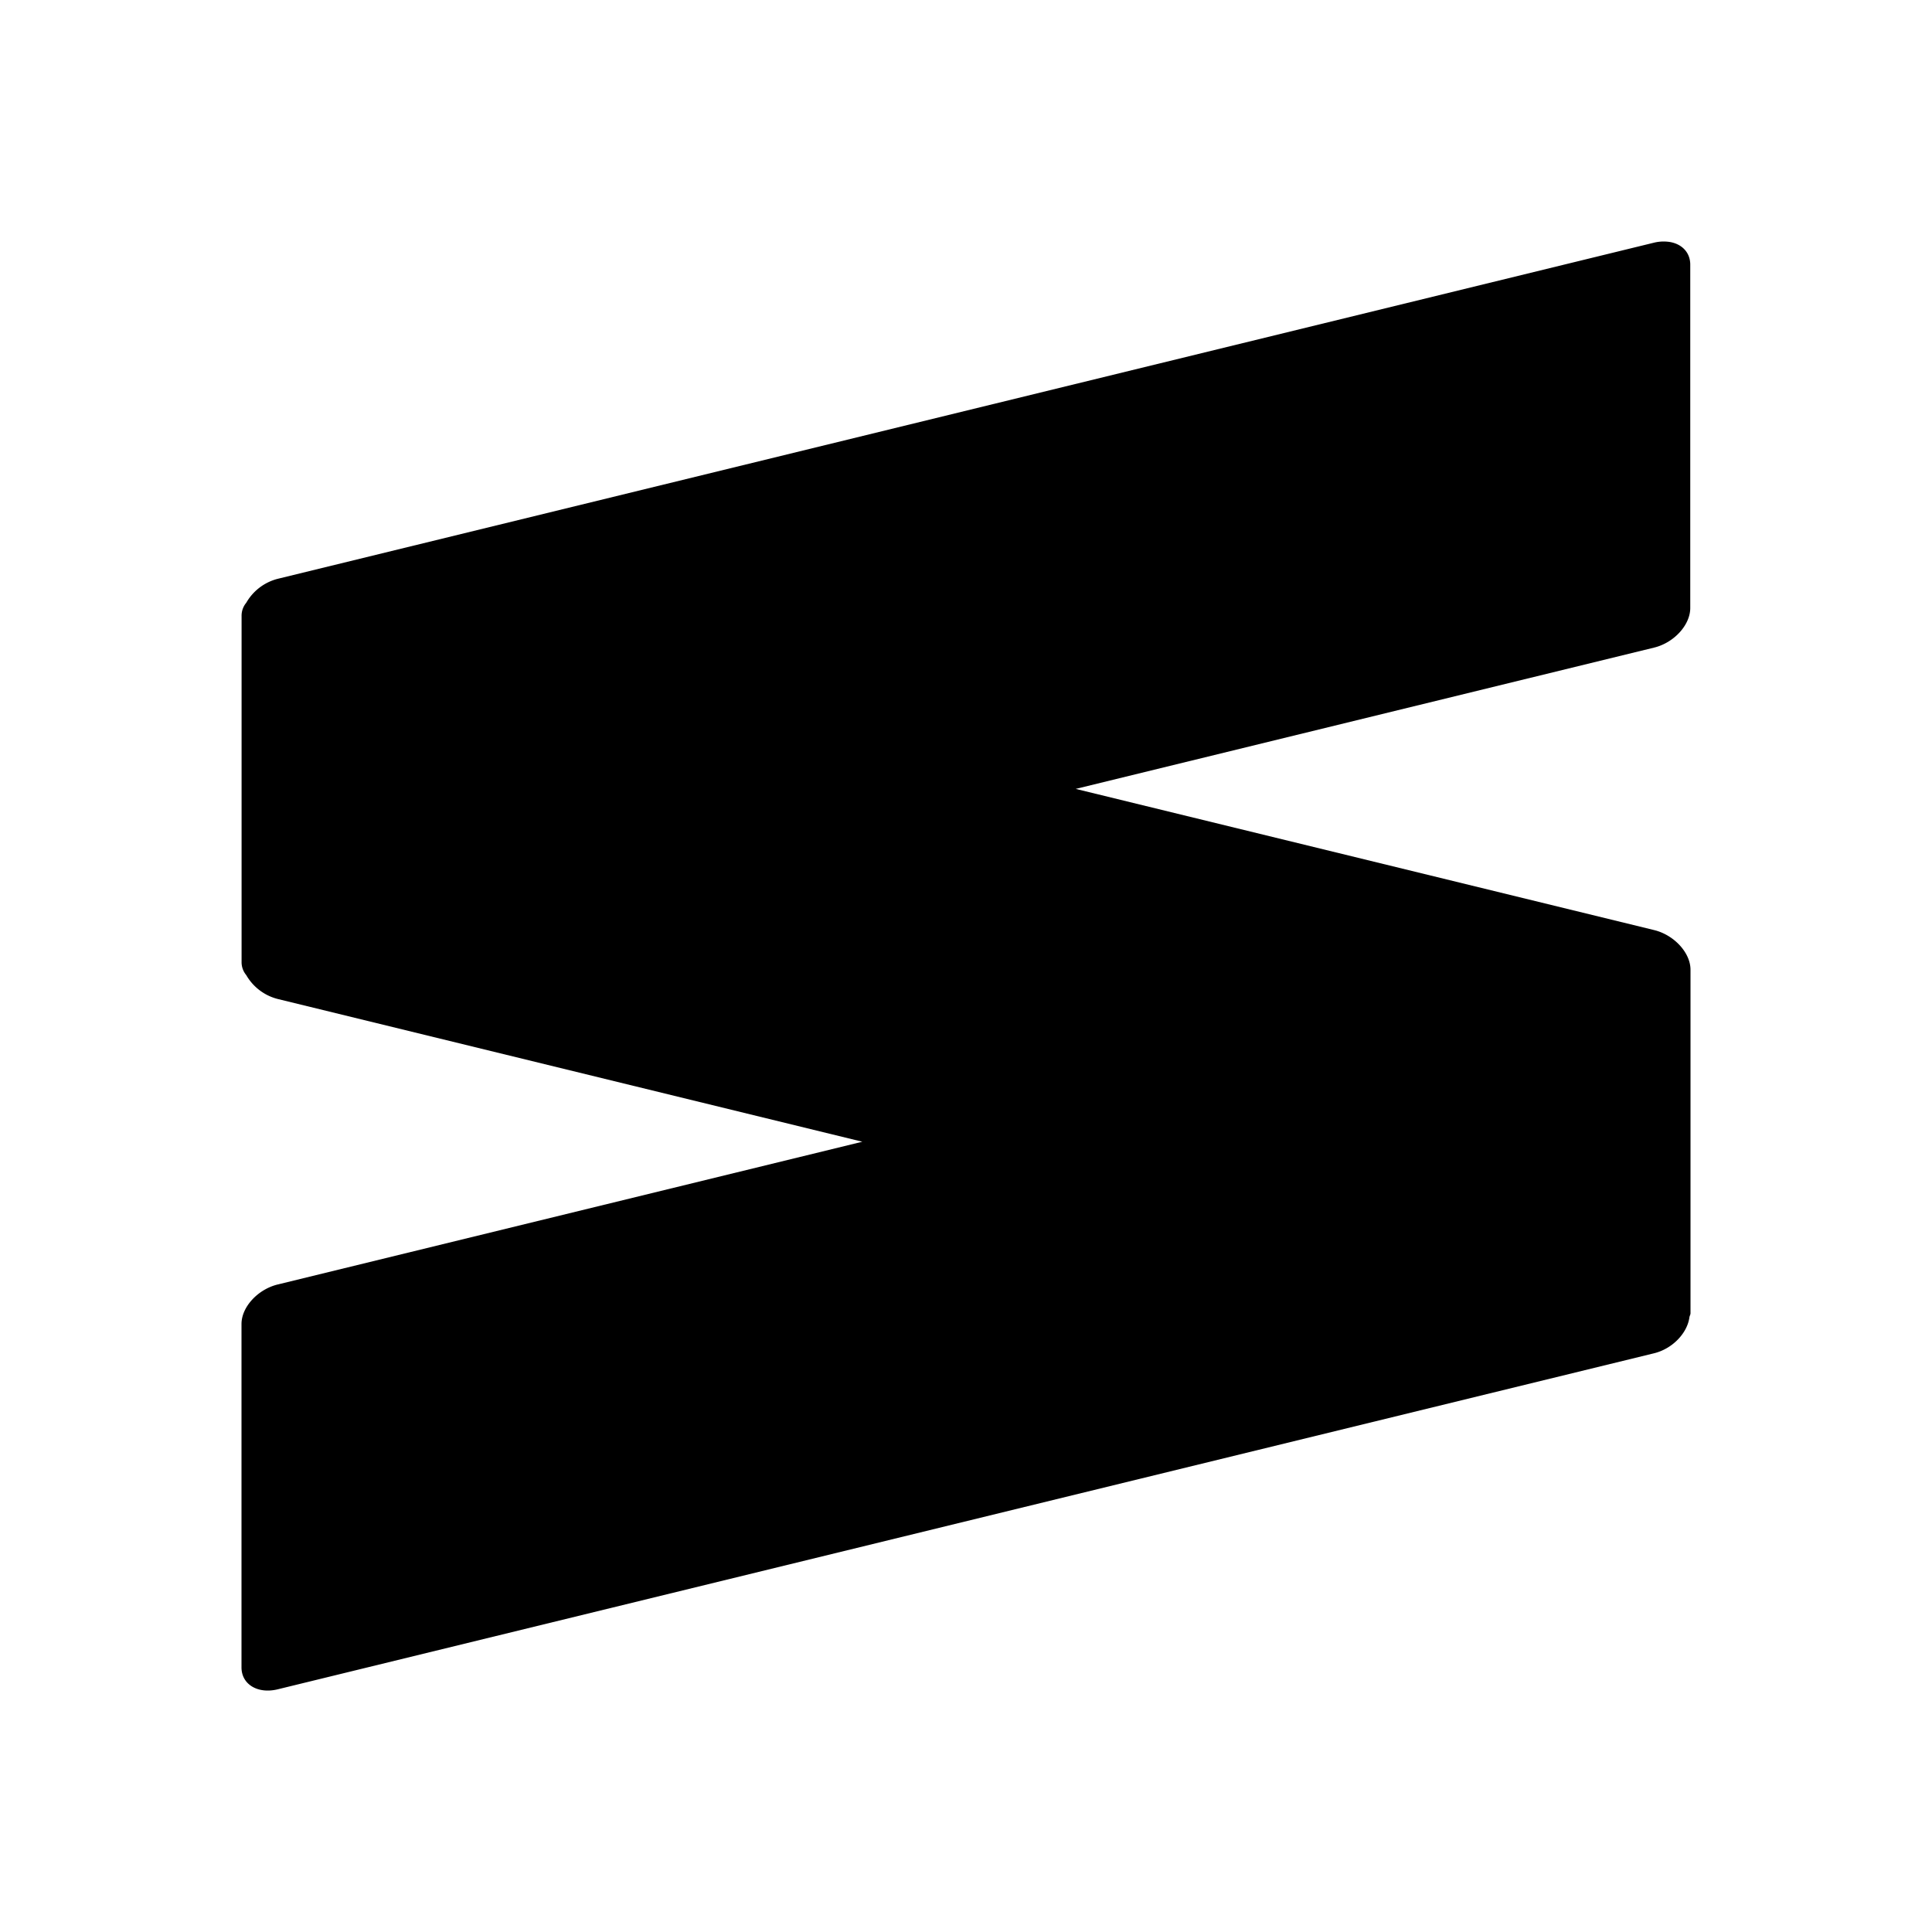 <svg xmlns="http://www.w3.org/2000/svg" width="24" height="24" fill="none" viewBox="0 0 24 24"><path fill="#000" d="M20.72 3.003a.5.5 0 0 0-.175.012L3.451 7.19a.63.63 0 0 0-.392.298.25.25 0 0 0-.058.165v4.295a.25.25 0 0 0 .058.165.63.63 0 0 0 .392.297l7.261 1.773-7.261 1.773c-.248.06-.451.28-.451.491v4.266c0 .212.203.333.451.272l17.096-4.174c.23-.056.415-.252.44-.45.003-.016.013-.03.013-.048v-4.267c0-.21-.203-.431-.451-.492l-7.186-1.754 7.184-1.755c.248-.06.45-.281.45-.492V3.288c0-.159-.114-.267-.276-.285"/></svg>